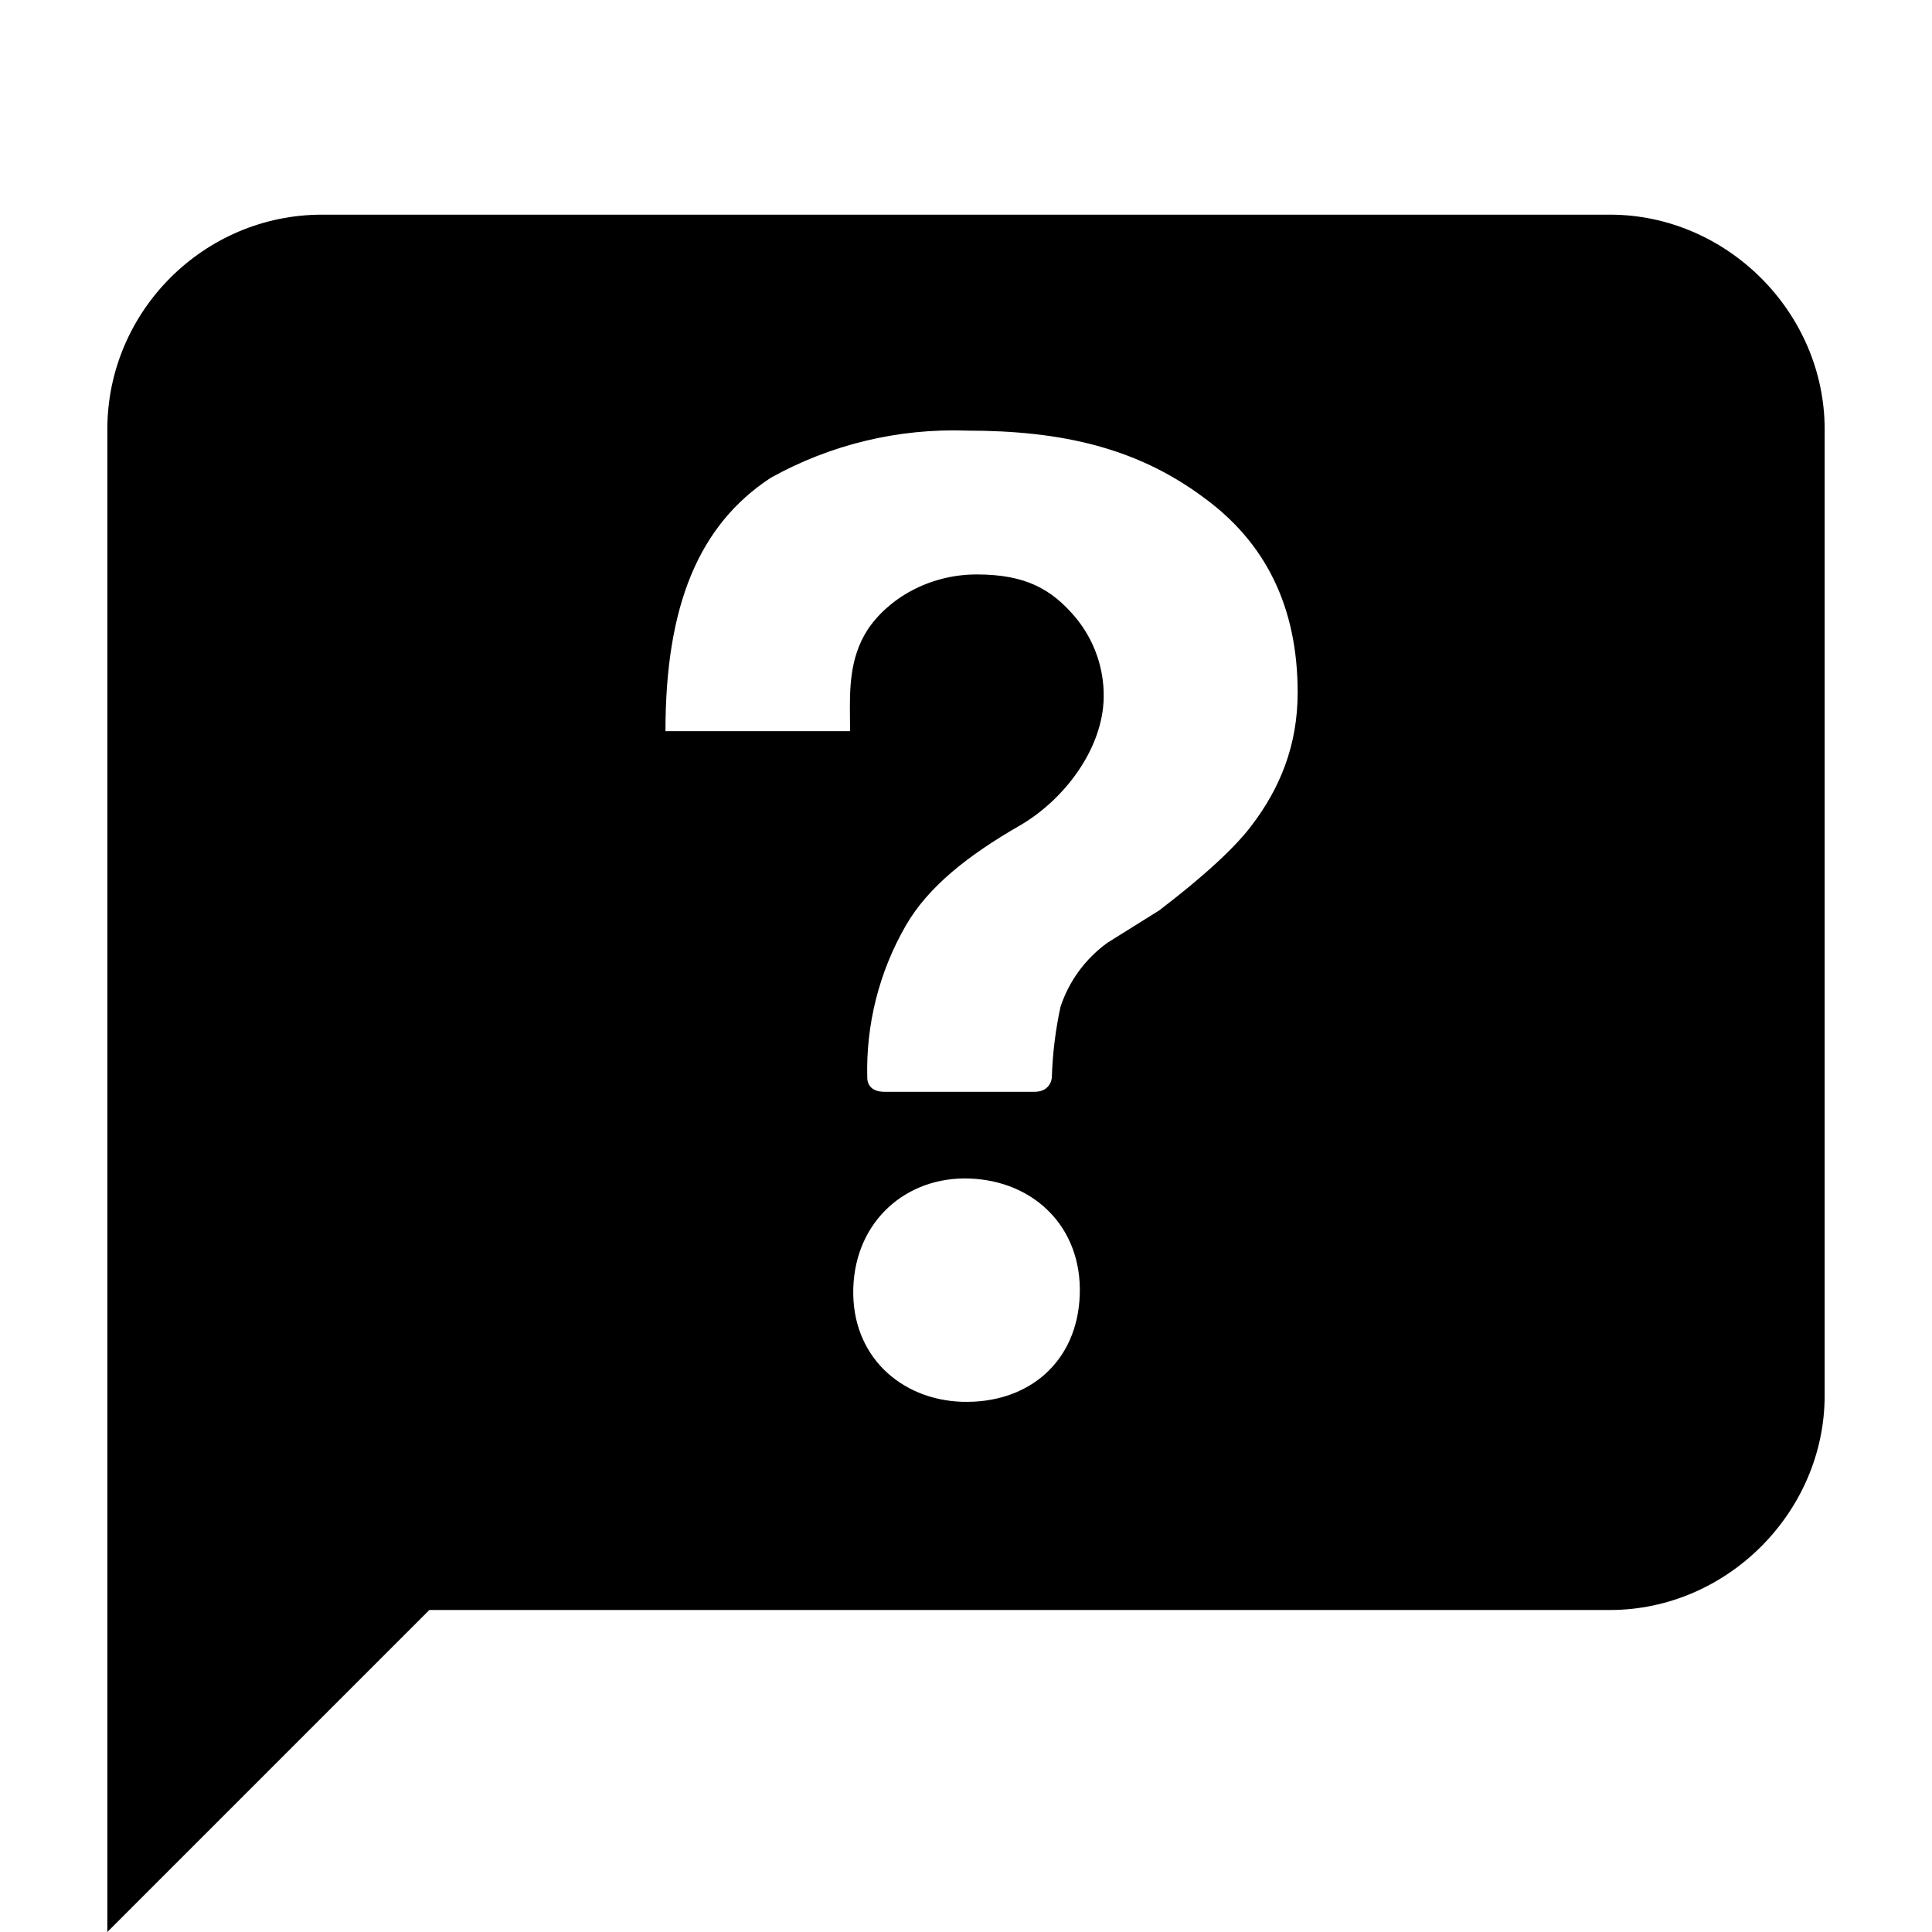 <svg width="18" height="18" viewBox="0 0 18 18" fill="none" xmlns="http://www.w3.org/2000/svg">
<path fill-rule="evenodd" clip-rule="evenodd" d="M1 18L4 15H15C16.089 15 17 14.089 17 13V4C17 2.911 16.089 2 15 2H3C1.9 2 1 2.9 1 4V18ZM8.96 13.06C8.39 13.04 7.93 12.63 7.95 12C7.97 11.37 8.45 10.96 9.03 10.98C9.63 11 10.08 11.43 10.06 12.06C10.04 12.69 9.58 13.08 8.96 13.06ZM9.88 9.382C9.834 9.596 9.807 9.813 9.8 10.032C9.8 10.072 9.77 10.172 9.64 10.172H8.24C8.1 10.172 8.08 10.082 8.08 10.042C8.067 9.544 8.191 9.053 8.44 8.622C8.649 8.26 9.021 7.968 9.5 7.692C9.911 7.455 10.276 6.98 10.283 6.496C10.287 6.224 10.193 5.961 10.02 5.752C9.8 5.492 9.56 5.352 9.1 5.352C8.65 5.352 8.27 5.582 8.08 5.872C7.913 6.136 7.916 6.424 7.919 6.7C7.92 6.738 7.92 6.775 7.92 6.812H6.2C6.2 5.642 6.51 4.892 7.18 4.452C7.738 4.141 8.371 3.989 9.01 4.012C9.89 4.012 10.59 4.172 11.21 4.632C11.79 5.052 12.09 5.652 12.09 6.452C12.09 6.952 11.92 7.352 11.66 7.692C11.51 7.892 11.22 8.162 10.8 8.482L10.32 8.782C10.114 8.93 9.959 9.14 9.88 9.382Z" fill="black"/>
</svg>
